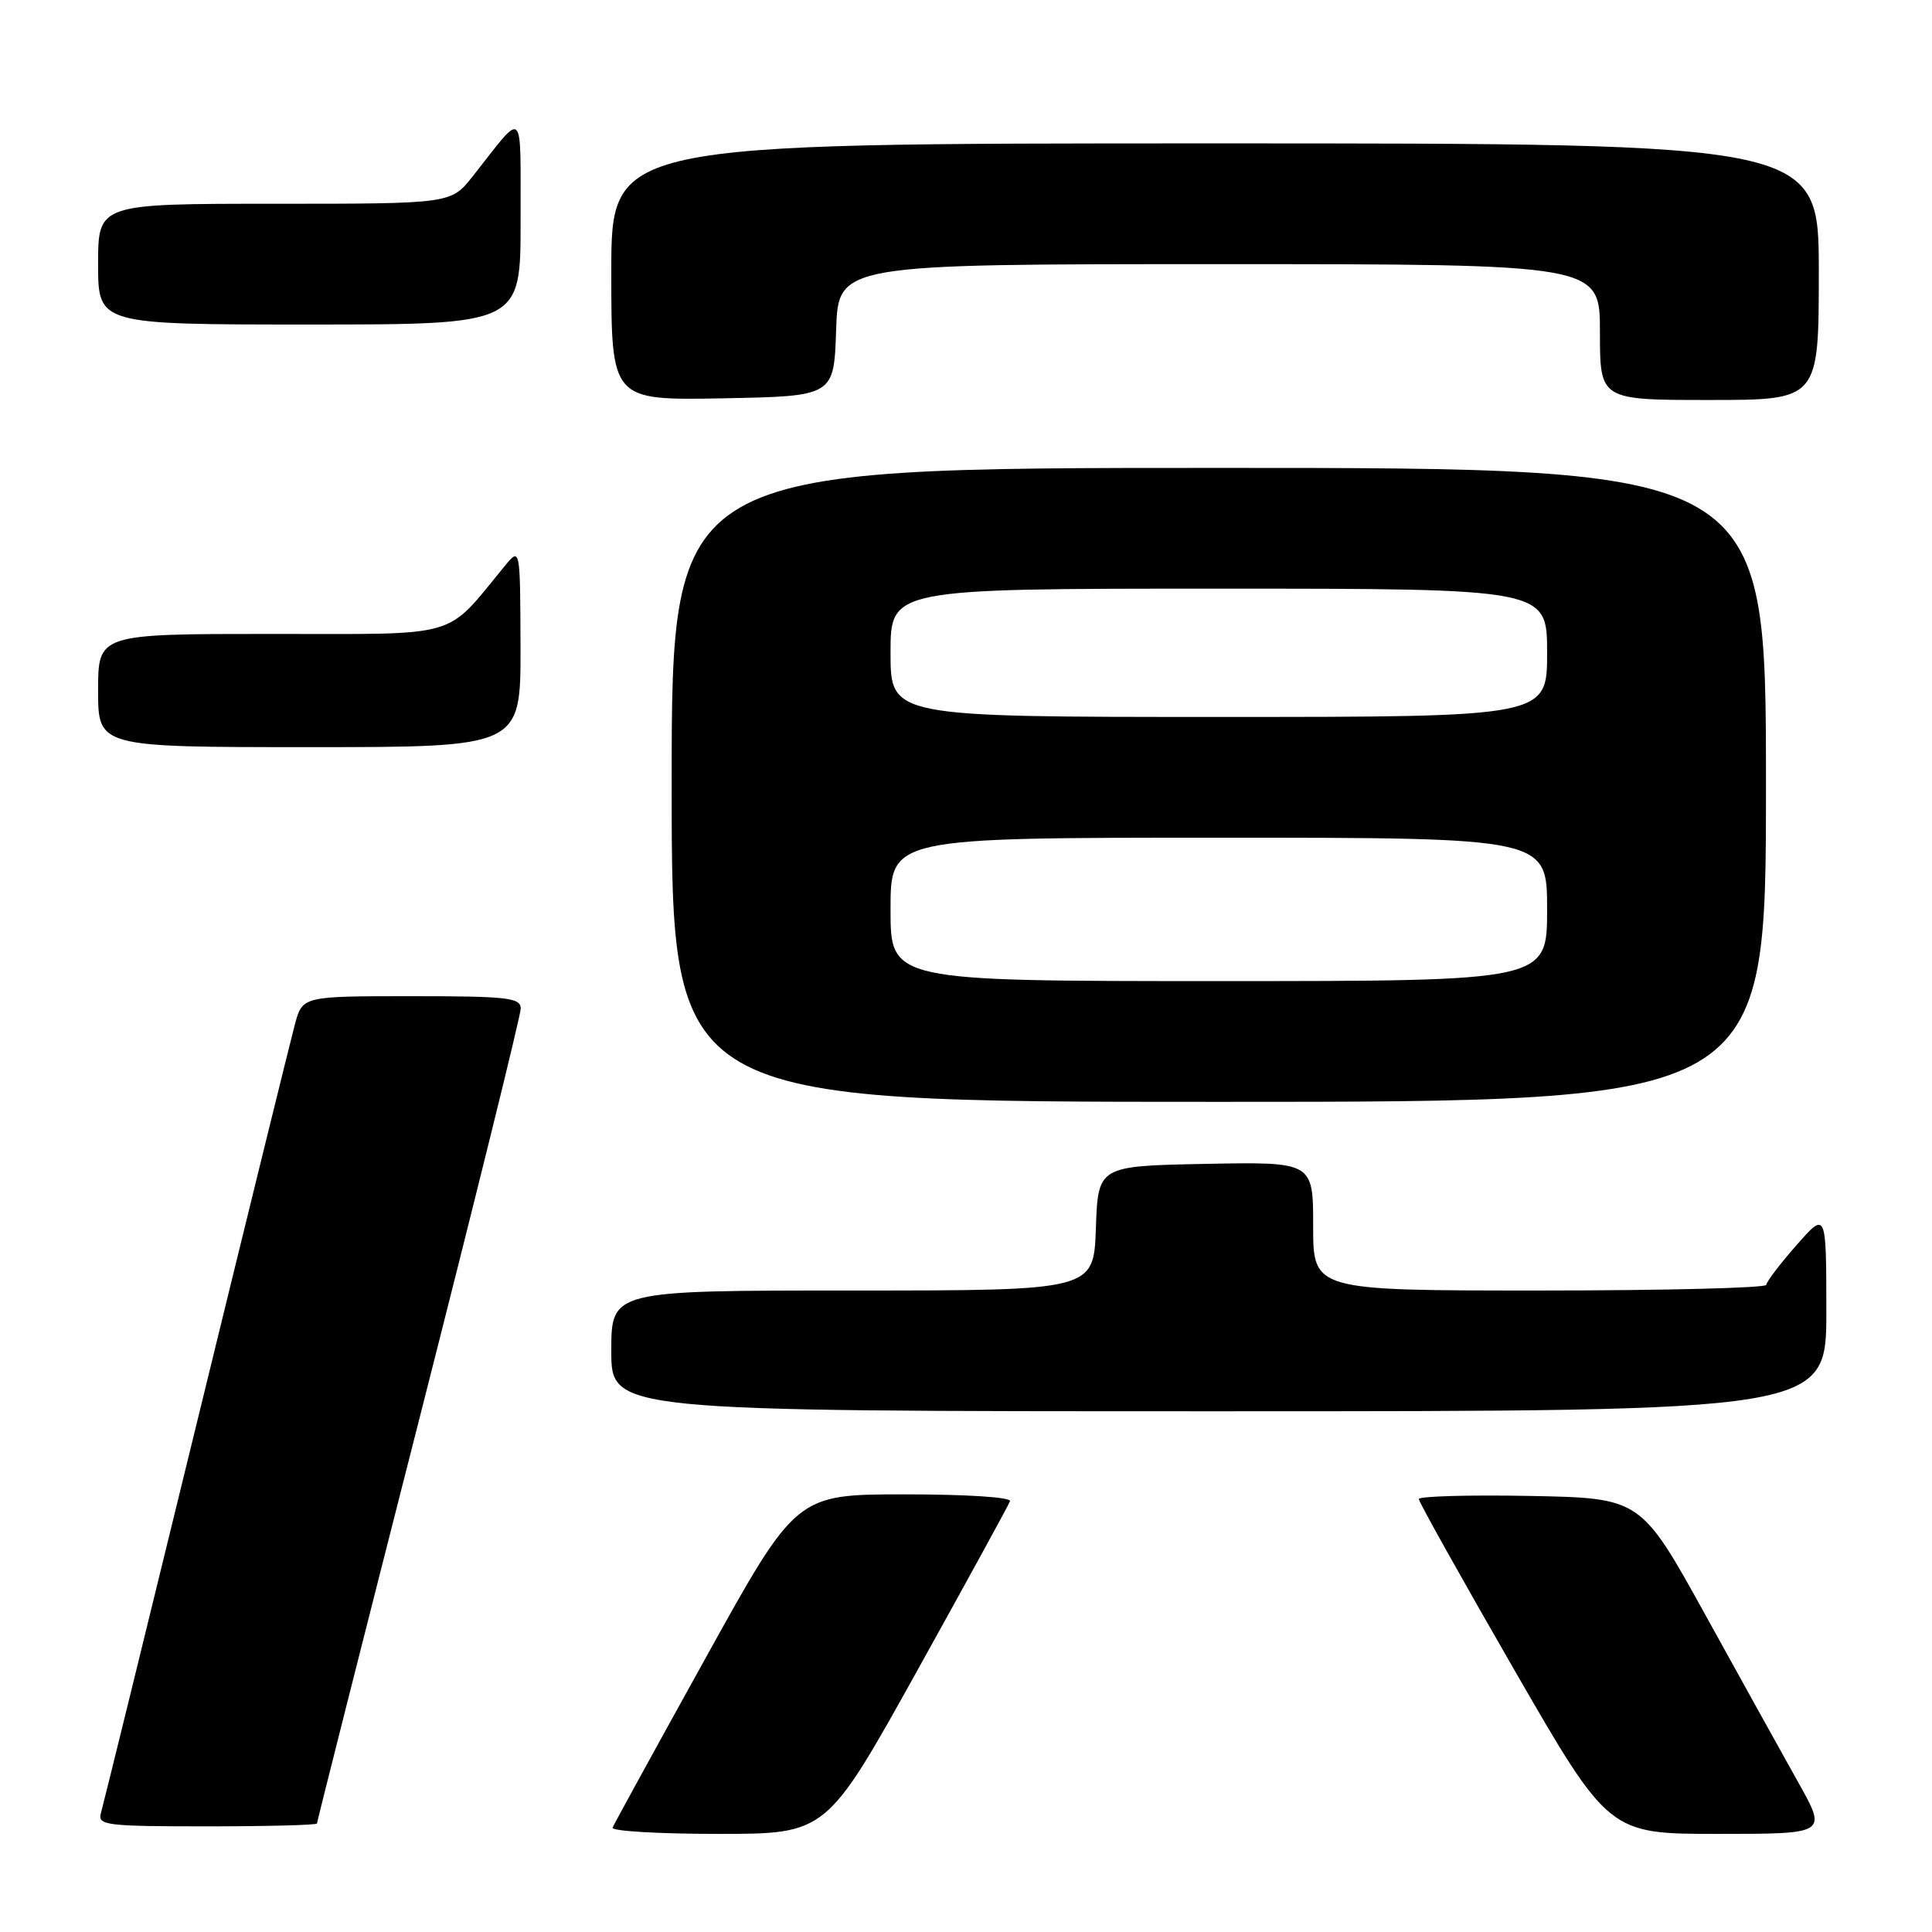 <?xml version="1.0" encoding="UTF-8" standalone="no"?>
<!DOCTYPE svg PUBLIC "-//W3C//DTD SVG 1.1//EN" "http://www.w3.org/Graphics/SVG/1.1/DTD/svg11.dtd" >
<svg xmlns="http://www.w3.org/2000/svg" xmlns:xlink="http://www.w3.org/1999/xlink" version="1.1" viewBox="0 0 256 256">
 <g >
 <path fill="currentColor"
d=" M 121.51 221.42 C 128.10 209.55 133.65 199.42 133.83 198.92 C 134.03 198.39 128.12 198.01 119.83 198.01 C 105.50 198.02 105.50 198.02 93.50 219.69 C 86.90 231.60 81.35 241.72 81.17 242.17 C 80.98 242.63 87.29 243.00 95.17 243.00 C 109.51 243.00 109.51 243.00 121.51 221.42 Z  M 238.32 236.25 C 236.24 232.54 230.69 222.53 225.98 214.00 C 217.41 198.50 217.41 198.50 202.71 198.22 C 194.62 198.07 188.00 198.26 188.00 198.63 C 188.00 199.01 193.67 209.15 200.59 221.16 C 213.18 243.00 213.18 243.00 227.64 243.00 C 242.10 243.00 242.10 243.00 238.32 236.25 Z  M 42.00 241.62 C 42.00 241.41 48.07 217.40 55.50 188.26 C 62.92 159.12 69.00 134.54 69.00 133.64 C 69.00 132.20 67.27 132.00 54.54 132.00 C 40.08 132.00 40.08 132.00 39.07 135.75 C 38.52 137.81 32.62 161.77 25.97 189.00 C 19.32 216.23 13.65 239.29 13.37 240.25 C 12.91 241.86 14.03 242.00 27.43 242.00 C 35.44 242.00 42.00 241.83 42.00 241.62 Z  M 242.00 173.75 C 241.99 160.50 241.99 160.50 238.04 165.00 C 235.86 167.47 234.07 169.84 234.04 170.25 C 234.02 170.66 220.50 171.00 204.00 171.00 C 174.00 171.00 174.00 171.00 174.00 162.47 C 174.00 153.95 174.00 153.95 159.75 154.22 C 145.50 154.50 145.50 154.50 145.21 162.75 C 144.92 171.00 144.92 171.00 112.96 171.00 C 81.00 171.00 81.00 171.00 81.00 179.00 C 81.00 187.00 81.00 187.00 161.50 187.00 C 242.00 187.00 242.00 187.00 242.00 173.75 Z  M 234.00 104.00 C 234.00 62.00 234.00 62.00 161.50 62.00 C 89.00 62.00 89.00 62.00 89.00 104.00 C 89.00 146.00 89.00 146.00 161.50 146.00 C 234.00 146.00 234.00 146.00 234.00 104.00 Z  M 68.97 85.75 C 68.93 72.50 68.93 72.50 66.88 75.00 C 58.86 84.74 61.41 84.00 35.98 84.00 C 13.00 84.00 13.00 84.00 13.00 91.50 C 13.00 99.00 13.00 99.00 41.00 99.00 C 69.00 99.00 69.00 99.00 68.97 85.75 Z  M 110.79 43.75 C 111.08 35.00 111.08 35.00 161.54 35.00 C 212.00 35.00 212.00 35.00 212.00 44.00 C 212.00 53.00 212.00 53.00 226.50 53.00 C 241.00 53.00 241.00 53.00 241.00 36.00 C 241.00 19.00 241.00 19.00 161.00 19.00 C 81.00 19.00 81.00 19.00 81.00 36.03 C 81.00 53.05 81.00 53.05 95.75 52.78 C 110.50 52.50 110.50 52.50 110.79 43.75 Z  M 68.98 29.25 C 68.95 13.90 69.62 14.52 62.63 23.37 C 59.76 27.00 59.76 27.00 36.38 27.00 C 13.00 27.00 13.00 27.00 13.00 35.00 C 13.00 43.00 13.00 43.00 41.00 43.00 C 69.00 43.00 69.00 43.00 68.98 29.25 Z  M 118.00 120.50 C 118.00 111.00 118.00 111.00 161.50 111.00 C 205.00 111.00 205.00 111.00 205.00 120.50 C 205.00 130.00 205.00 130.00 161.50 130.00 C 118.00 130.00 118.00 130.00 118.00 120.50 Z  M 118.00 86.50 C 118.00 78.00 118.00 78.00 161.50 78.00 C 205.00 78.00 205.00 78.00 205.00 86.50 C 205.00 95.00 205.00 95.00 161.50 95.00 C 118.00 95.00 118.00 95.00 118.00 86.50 Z "/>
</g>
</svg>